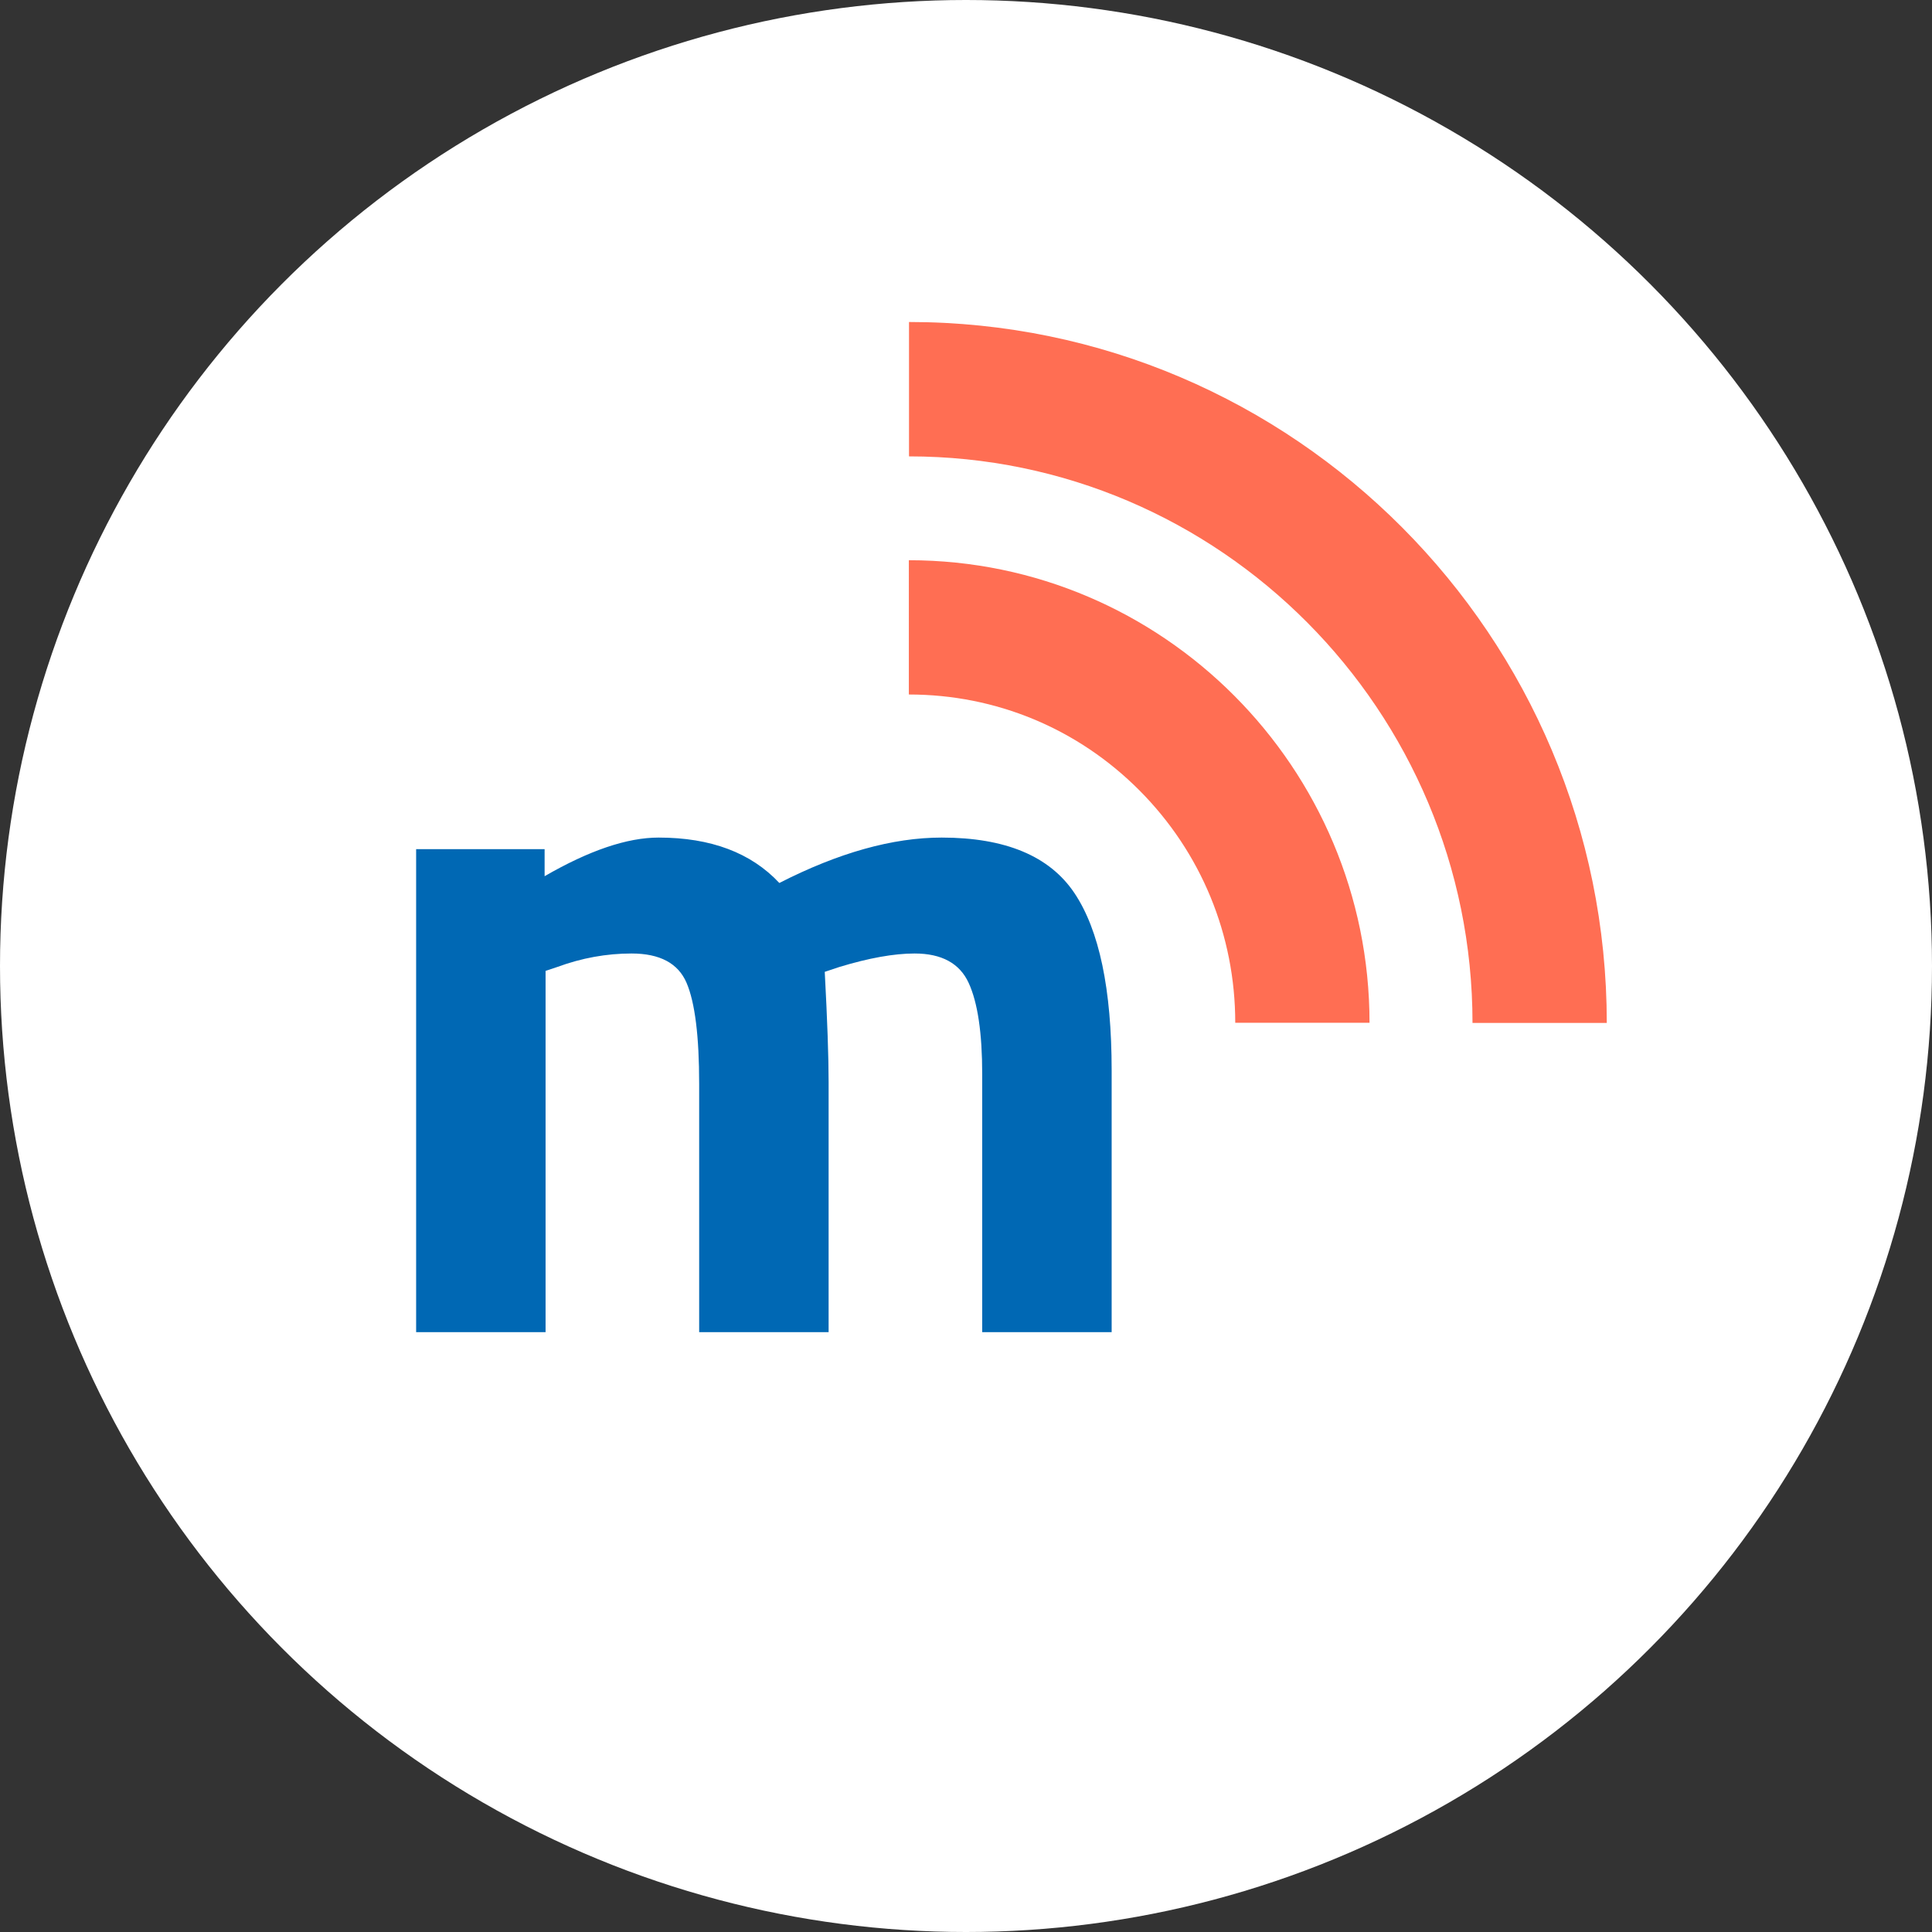 <?xml version="1.0" encoding="utf-8"?>
<!-- Generator: Adobe Illustrator 16.0.4, SVG Export Plug-In . SVG Version: 6.00 Build 0)  -->
<!DOCTYPE svg PUBLIC "-//W3C//DTD SVG 1.1//EN" "http://www.w3.org/Graphics/SVG/1.1/DTD/svg11.dtd">
<svg version="1.1" id="Ebene_1" xmlns="http://www.w3.org/2000/svg" xmlns:xlink="http://www.w3.org/1999/xlink" x="0px" y="0px"
	 width="36px" height="36px" viewBox="0 0 36 36" enable-background="new 0 0 36 36" xml:space="preserve">
<rect x="0" y="0" width="36" height="36" fill="#333333" stroke="none"/>
<circle fill="#FFFFFF" cx="18" cy="18" r="18"/>
<path fill="#FF6E53" d="M16.935,12.941c1.625,0,3.151,0.635,4.299,1.789c1.148,1.155,1.783,2.692,1.783,4.328h2.502
	c0-4.752-3.852-8.619-8.584-8.619V12.941z"/>
<path fill="#FF6E53" d="M16.938,8.504c5.79,0,10.5,4.736,10.5,10.557h2.502C29.941,11.859,24.109,6,16.938,6V8.504z"/>
<g>
	<path fill="#0068B4" d="M10.166,24.823H7.754v-9h2.394v0.504c0.828-0.479,1.536-0.72,2.124-0.72c0.972,0,1.722,0.282,2.25,0.846
		c1.104-0.564,2.112-0.846,3.024-0.846c1.188,0,2.013,0.345,2.475,1.035c0.462,0.69,0.693,1.791,0.693,3.303v4.878h-2.412v-4.807
		c0-0.768-0.084-1.334-0.252-1.7c-0.168-0.366-0.504-0.549-1.008-0.549c-0.384,0-0.852,0.084-1.404,0.252l-0.27,0.09
		c0.048,0.899,0.072,1.584,0.072,2.052v4.662h-2.412v-4.626c0-0.888-0.078-1.515-0.234-1.881c-0.156-0.366-0.498-0.549-1.026-0.549
		c-0.468,0-0.93,0.084-1.386,0.252l-0.216,0.072V24.823z"/>
</g>
</svg>
